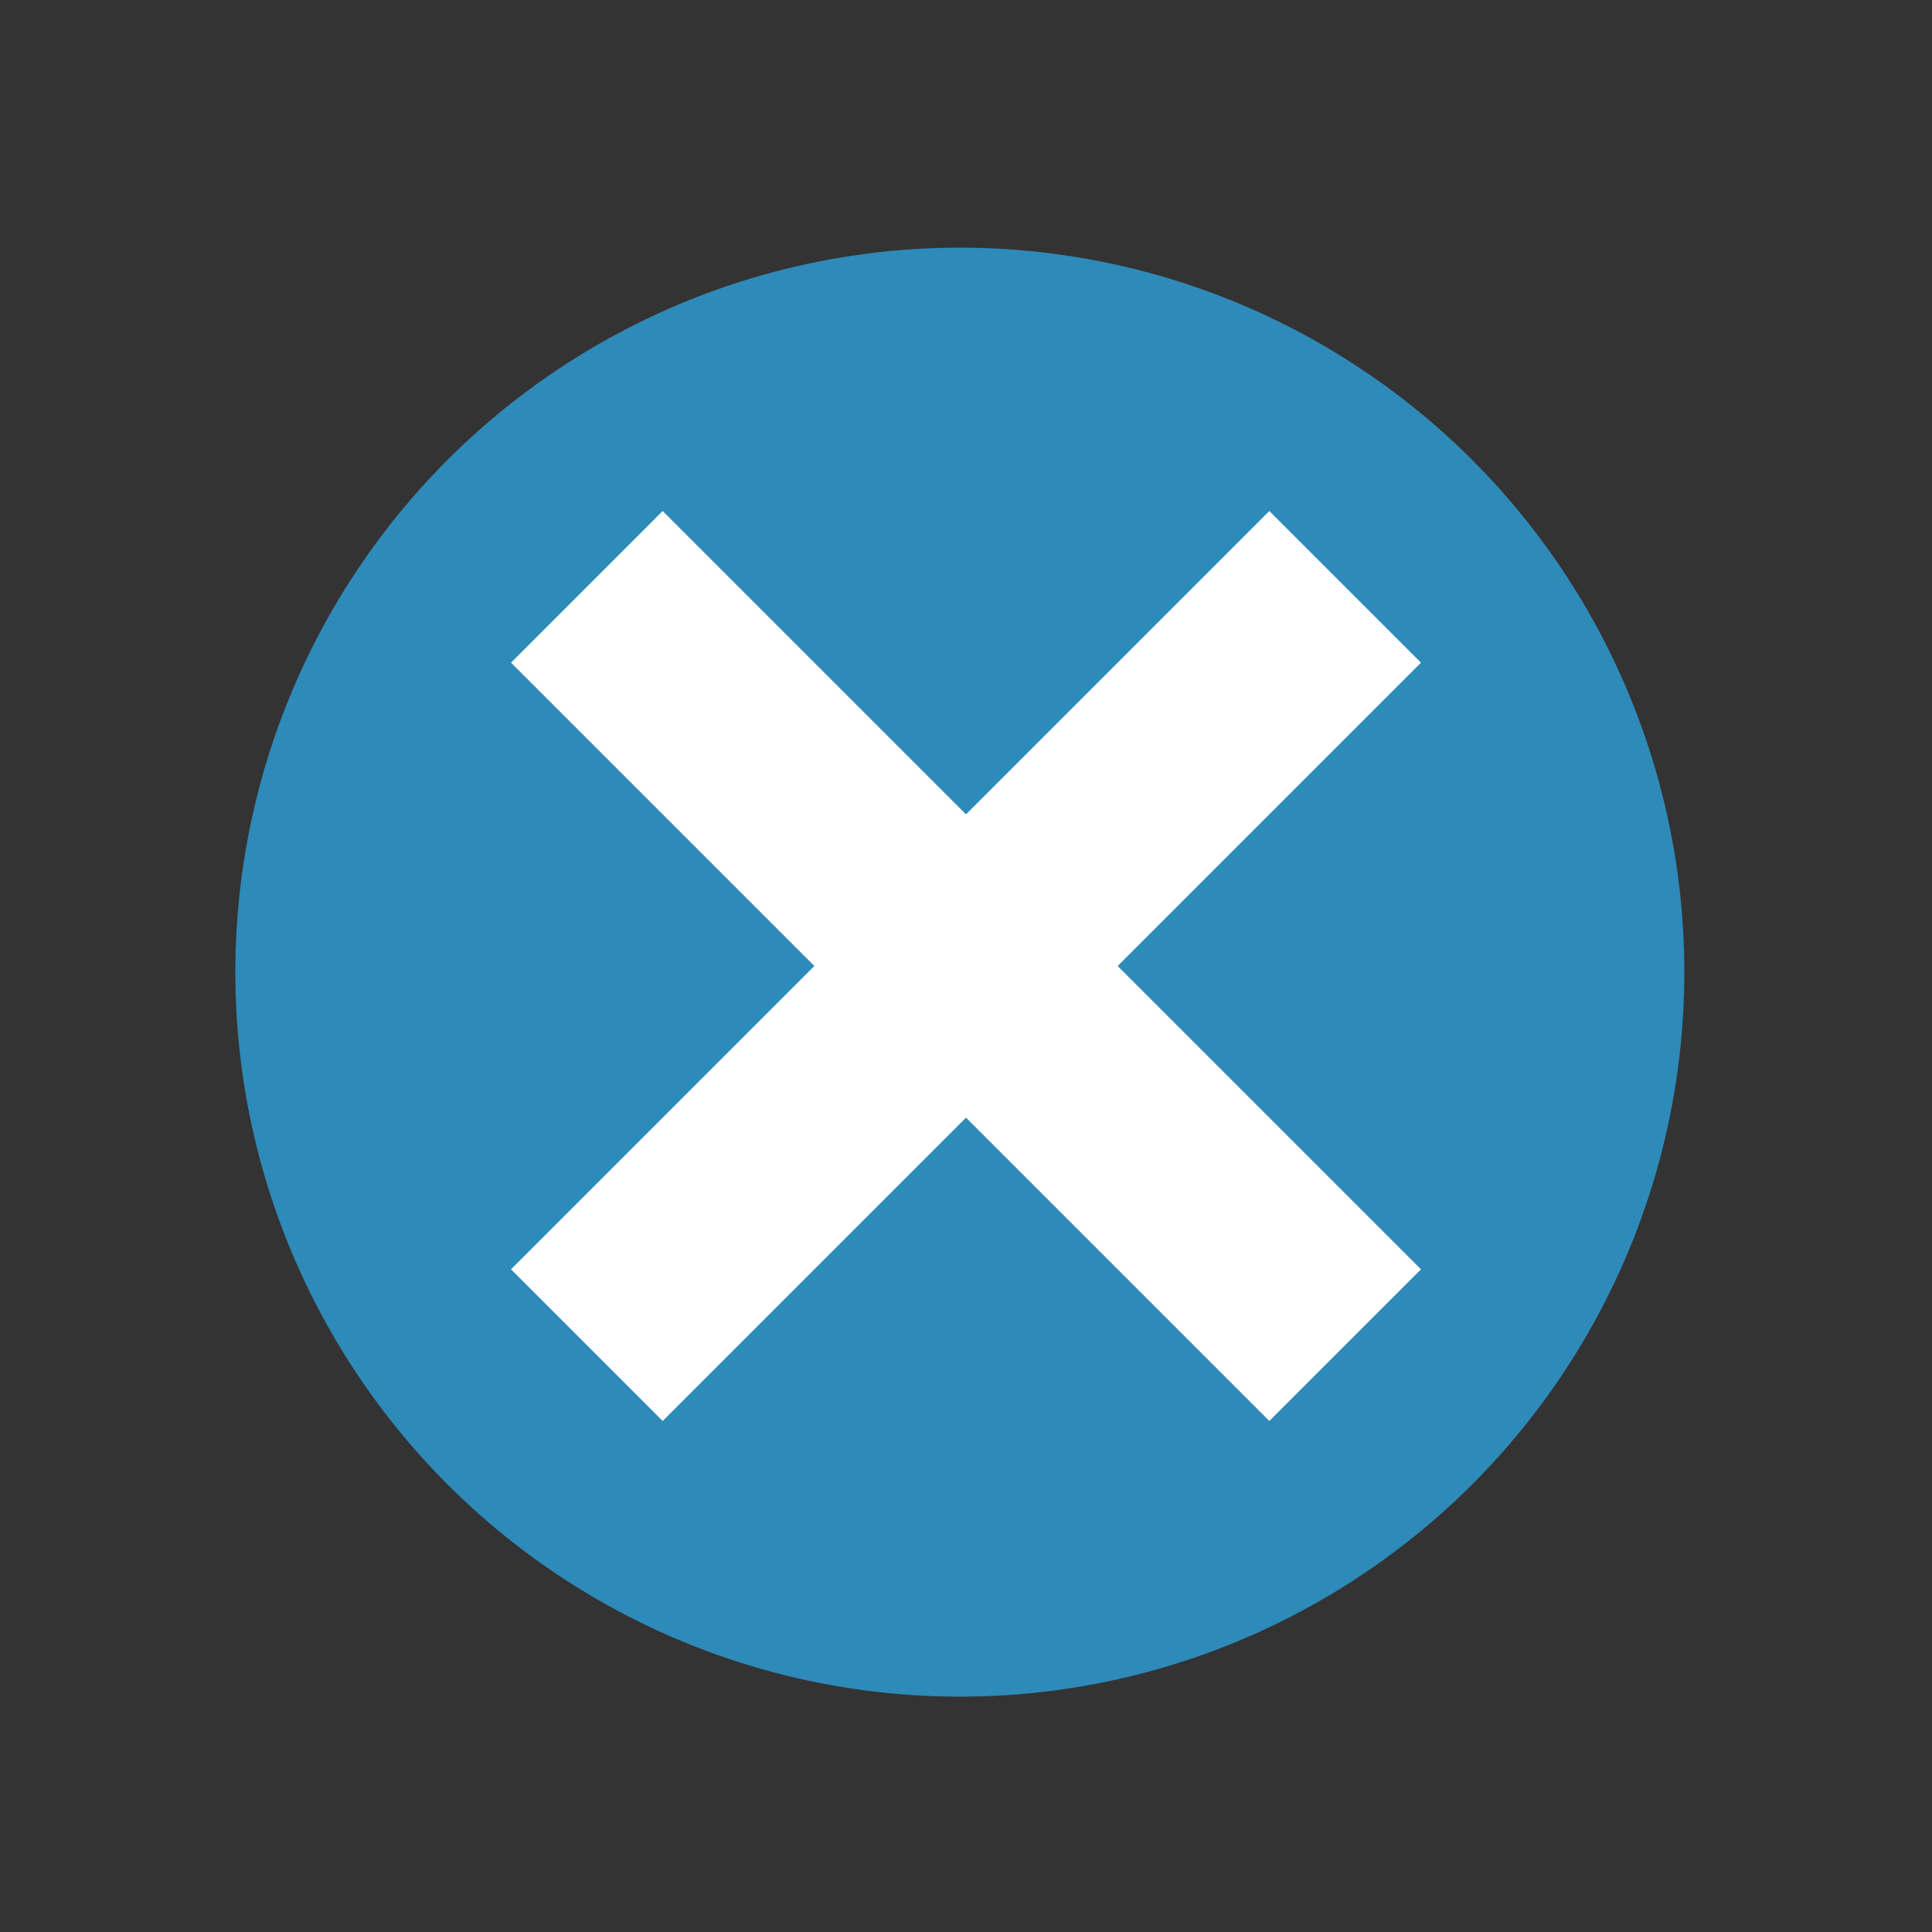 <?xml version="1.0" encoding="UTF-8" standalone="no"?>
<svg
   xmlns:dc="http://purl.org/dc/elements/1.1/"
   xmlns:cc="http://creativecommons.org/ns#"
   xmlns:rdf="http://www.w3.org/1999/02/22-rdf-syntax-ns#"
   xmlns:svg="http://www.w3.org/2000/svg"
   xmlns="http://www.w3.org/2000/svg"
   xmlns:sodipodi="http://sodipodi.sourceforge.net/DTD/sodipodi-0.dtd"
   xmlns:inkscape="http://www.inkscape.org/namespaces/inkscape"
   width="16"
   height="16"
   version="1.1"
   id="svg12"
   sodipodi:docname="emblem-dropbox-unsyncable.svg"
   inkscape:version="0.92.5 (2060ec1f9f, 2020-04-08)">
  <rect width="100%" height="100%" fill="#333333" stroke="none"/>
  <defs
     id="defs16" />
  <sodipodi:namedview
     pagecolor="#ffffff"
     bordercolor="#5cadd6"
     borderopacity="1"
     objecttolerance="10"
     gridtolerance="10"
     guidetolerance="10"
     inkscape:pageopacity="0"
     inkscape:pageshadow="2"
     inkscape:window-width="783"
     inkscape:window-height="480"
     id="namedview14"
     showgrid="false"
     inkscape:zoom="14.75"
     inkscape:cx="8"
     inkscape:cy="8"
     inkscape:window-x="0"
     inkscape:window-y="28"
     inkscape:window-maximized="0"
     inkscape:current-layer="g10" />
  <g
     transform="scale(0.5,0.5)"
     id="g10">
    <circle
       style="fill:#2e8ab8;fill-opacity:1;stroke-width:0.857"
       cx="15.898"
       cy="16.102"
       r="12"
       id="circle2" />
    <g
       transform="matrix(0.628,0.628,-0.628,0.628,16,-4.096)"
       id="g8">
      <rect
         style="fill:#ffffff"
         width="4"
         height="20"
         x="-18"
         y="6"
         transform="rotate(-90)"
         id="rect4" />
      <rect
         style="fill:#ffffff"
         width="4"
         height="20"
         x="14"
         y="6"
         id="rect6" />
    </g>
  </g>
</svg>
